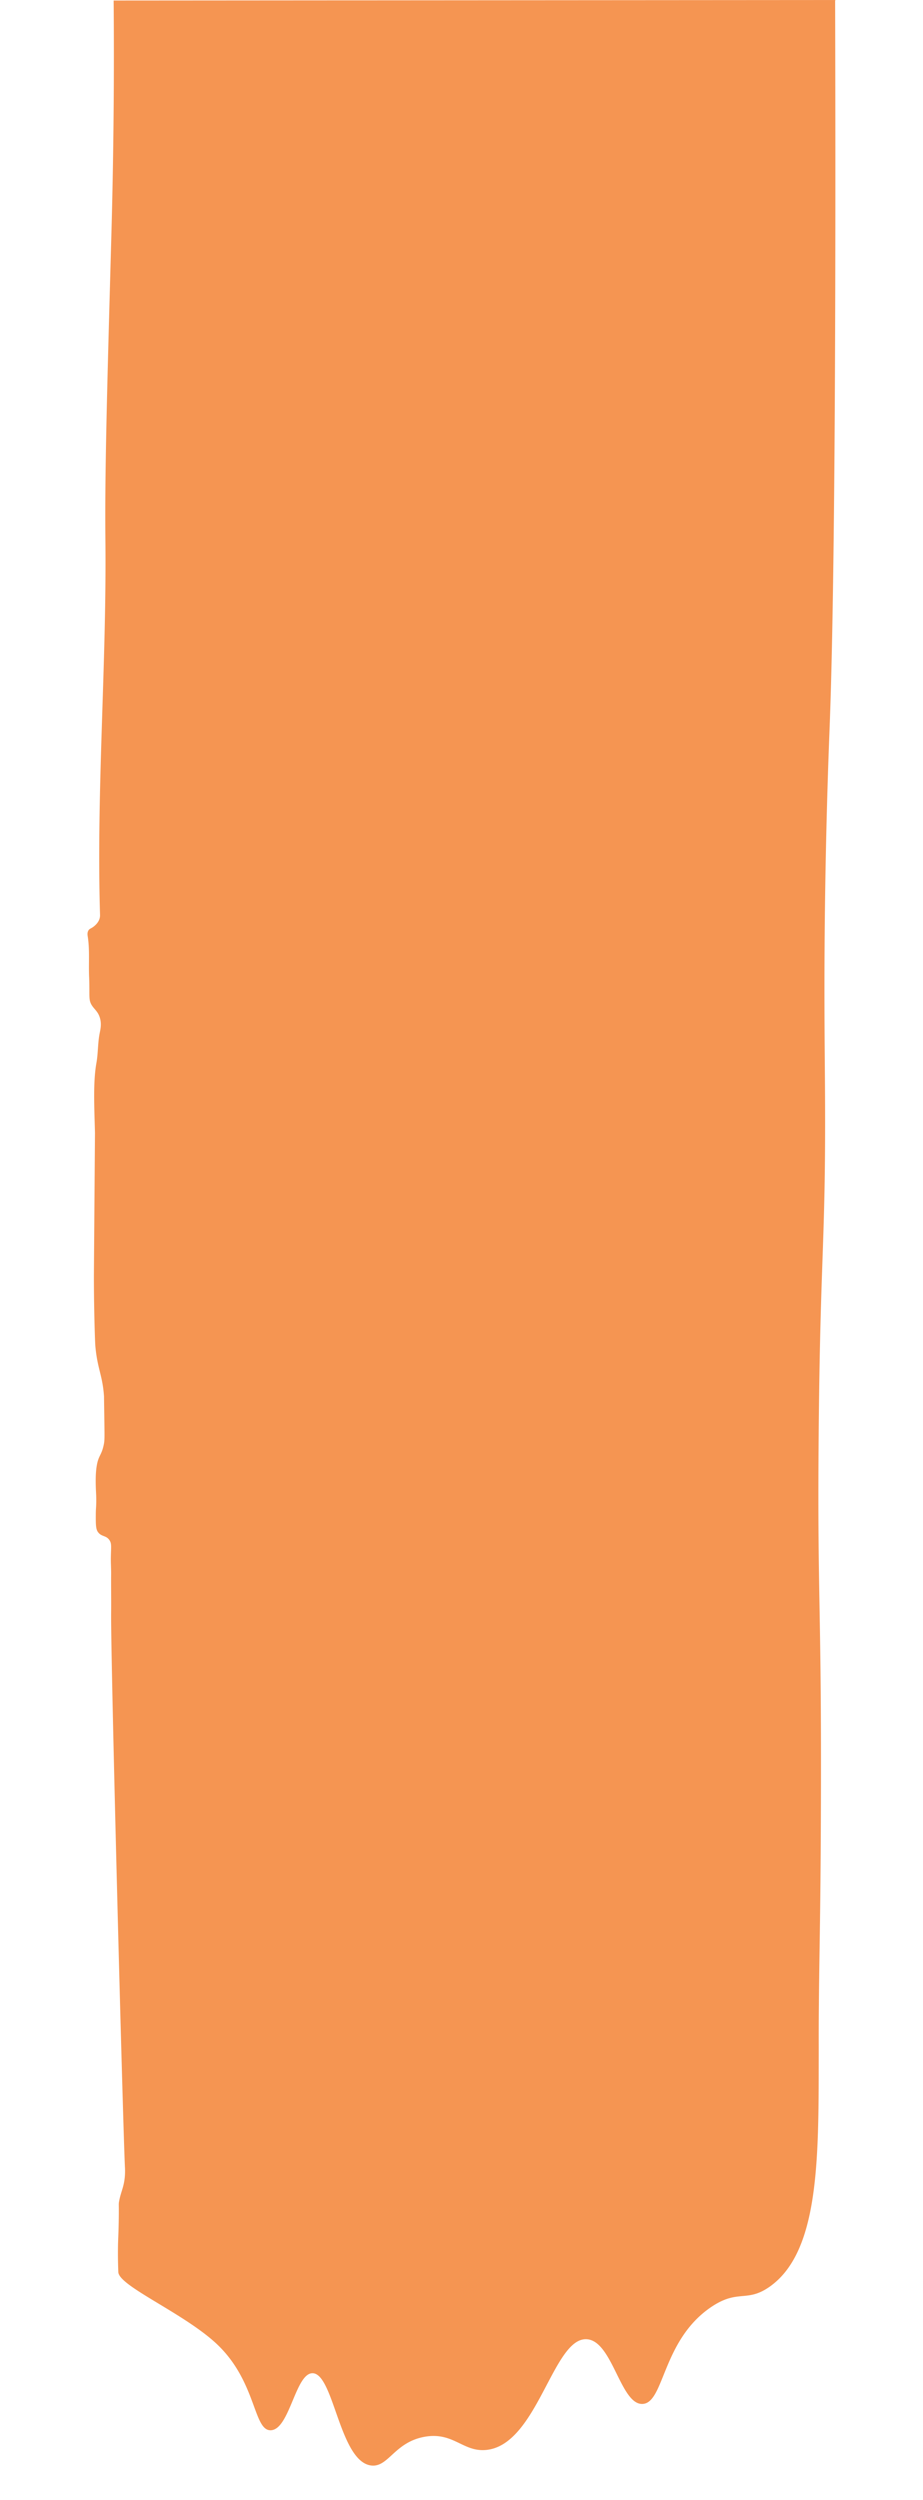 <svg id="Layer_2" data-name="Layer 2" xmlns="http://www.w3.org/2000/svg" viewBox="0 0 1200 3250"><defs><style>.cls-1{fill:#f59552;}</style></defs><path class="cls-1" d="M147.75.7c.31,36.45.54,91.55-.16,158.76-.8,76.61-2.43,133.35-3.05,155.57C139,514.59,136.18,614.37,137.05,703c1.6,162.08-11.82,324.2-7,486.22a15.36,15.36,0,0,1-.53,4.73c-1.45,5.29-5.47,8.75-6.95,10-4.06,3.4-6.05,3-7.67,5.78s-1.09,6.07-.89,7.36c2.82,17.43,1.08,35.28,1.85,52.91,1.1,25.28-1.37,29.9,4.12,37.83,3.35,4.84,7.33,7.52,9.68,14.72,2.68,8.15,1,15.23,0,20.34-2.62,12.84-2,26.16-4.31,39.06-4.44,24.85-2.72,57.59-1.87,90.83q0,.1-1.38,182.21s-.22,29.08,1,73c.52,18.23.82,21.67,1.07,24.18,2.83,28.13,9.22,36.3,11.05,63.07,0,.48,0-.18.36,24.88.43,29.39.53,32.3-.71,38.2-3,14.36-7,13.52-9.27,28.38-1.4,9.34-1.23,18.92-1.07,25.59.18,7.38.69,10.67.61,19.69-.07,8.36-.54,8.84-.59,16.76-.07,12.45,0,18.75,2.53,22.58,4.67,6.94,10.76,4.24,15.27,11,3.06,4.62,2,8.53,1.78,22.78-.12,7.12.43,14.25.36,21.37-.16,16.82.19,33.65,0,50.47-.66,58.29,15.45,669.41,17.94,720.47a88.74,88.74,0,0,1,0,10.28c-.9,15.1-5.32,21.54-7.6,34.11-.82,4.47-.07,2.63-.48,26.16-.32,18.62-.81,21.33-1,35.05-.08,8,0,14.88.14,20.19.14,5.84.32,10.3.34,10.64.88,18.39,86.42,53.85,128.66,94.08,51.28,48.83,46.82,112.41,69.65,111.49,24.49-1,32-74.29,54.18-74.14,27.67.18,35.05,114.74,76.14,119.94,22.45,2.84,30.15-30.09,69.28-37.25,37.43-6.85,49.93,19.7,79.84,17.11,67.08-5.8,87.16-146.45,131.17-144,33.7,1.87,43.81,85.56,72.71,84.12,28.32-1.41,25.16-82,88.4-125.47,35.76-24.54,46.72-5.6,77-27.09,63.33-44.95,63.44-162,63.55-292.59,0-1,.06-12.28,0-27.76,0-10,0-24.13.21-46,.59-70.55,2.06-111.71,2.6-243,1.15-278.79-4.72-280.38-2.88-496.2,2.07-243.6,9.61-249.38,8.23-454.51-.39-57.23-1.53-139.48.35-259.66,1.7-107.83,4.9-187.14,5.71-208.15,4.55-119,8.62-370.39,7.13-944.75Z"/></svg>